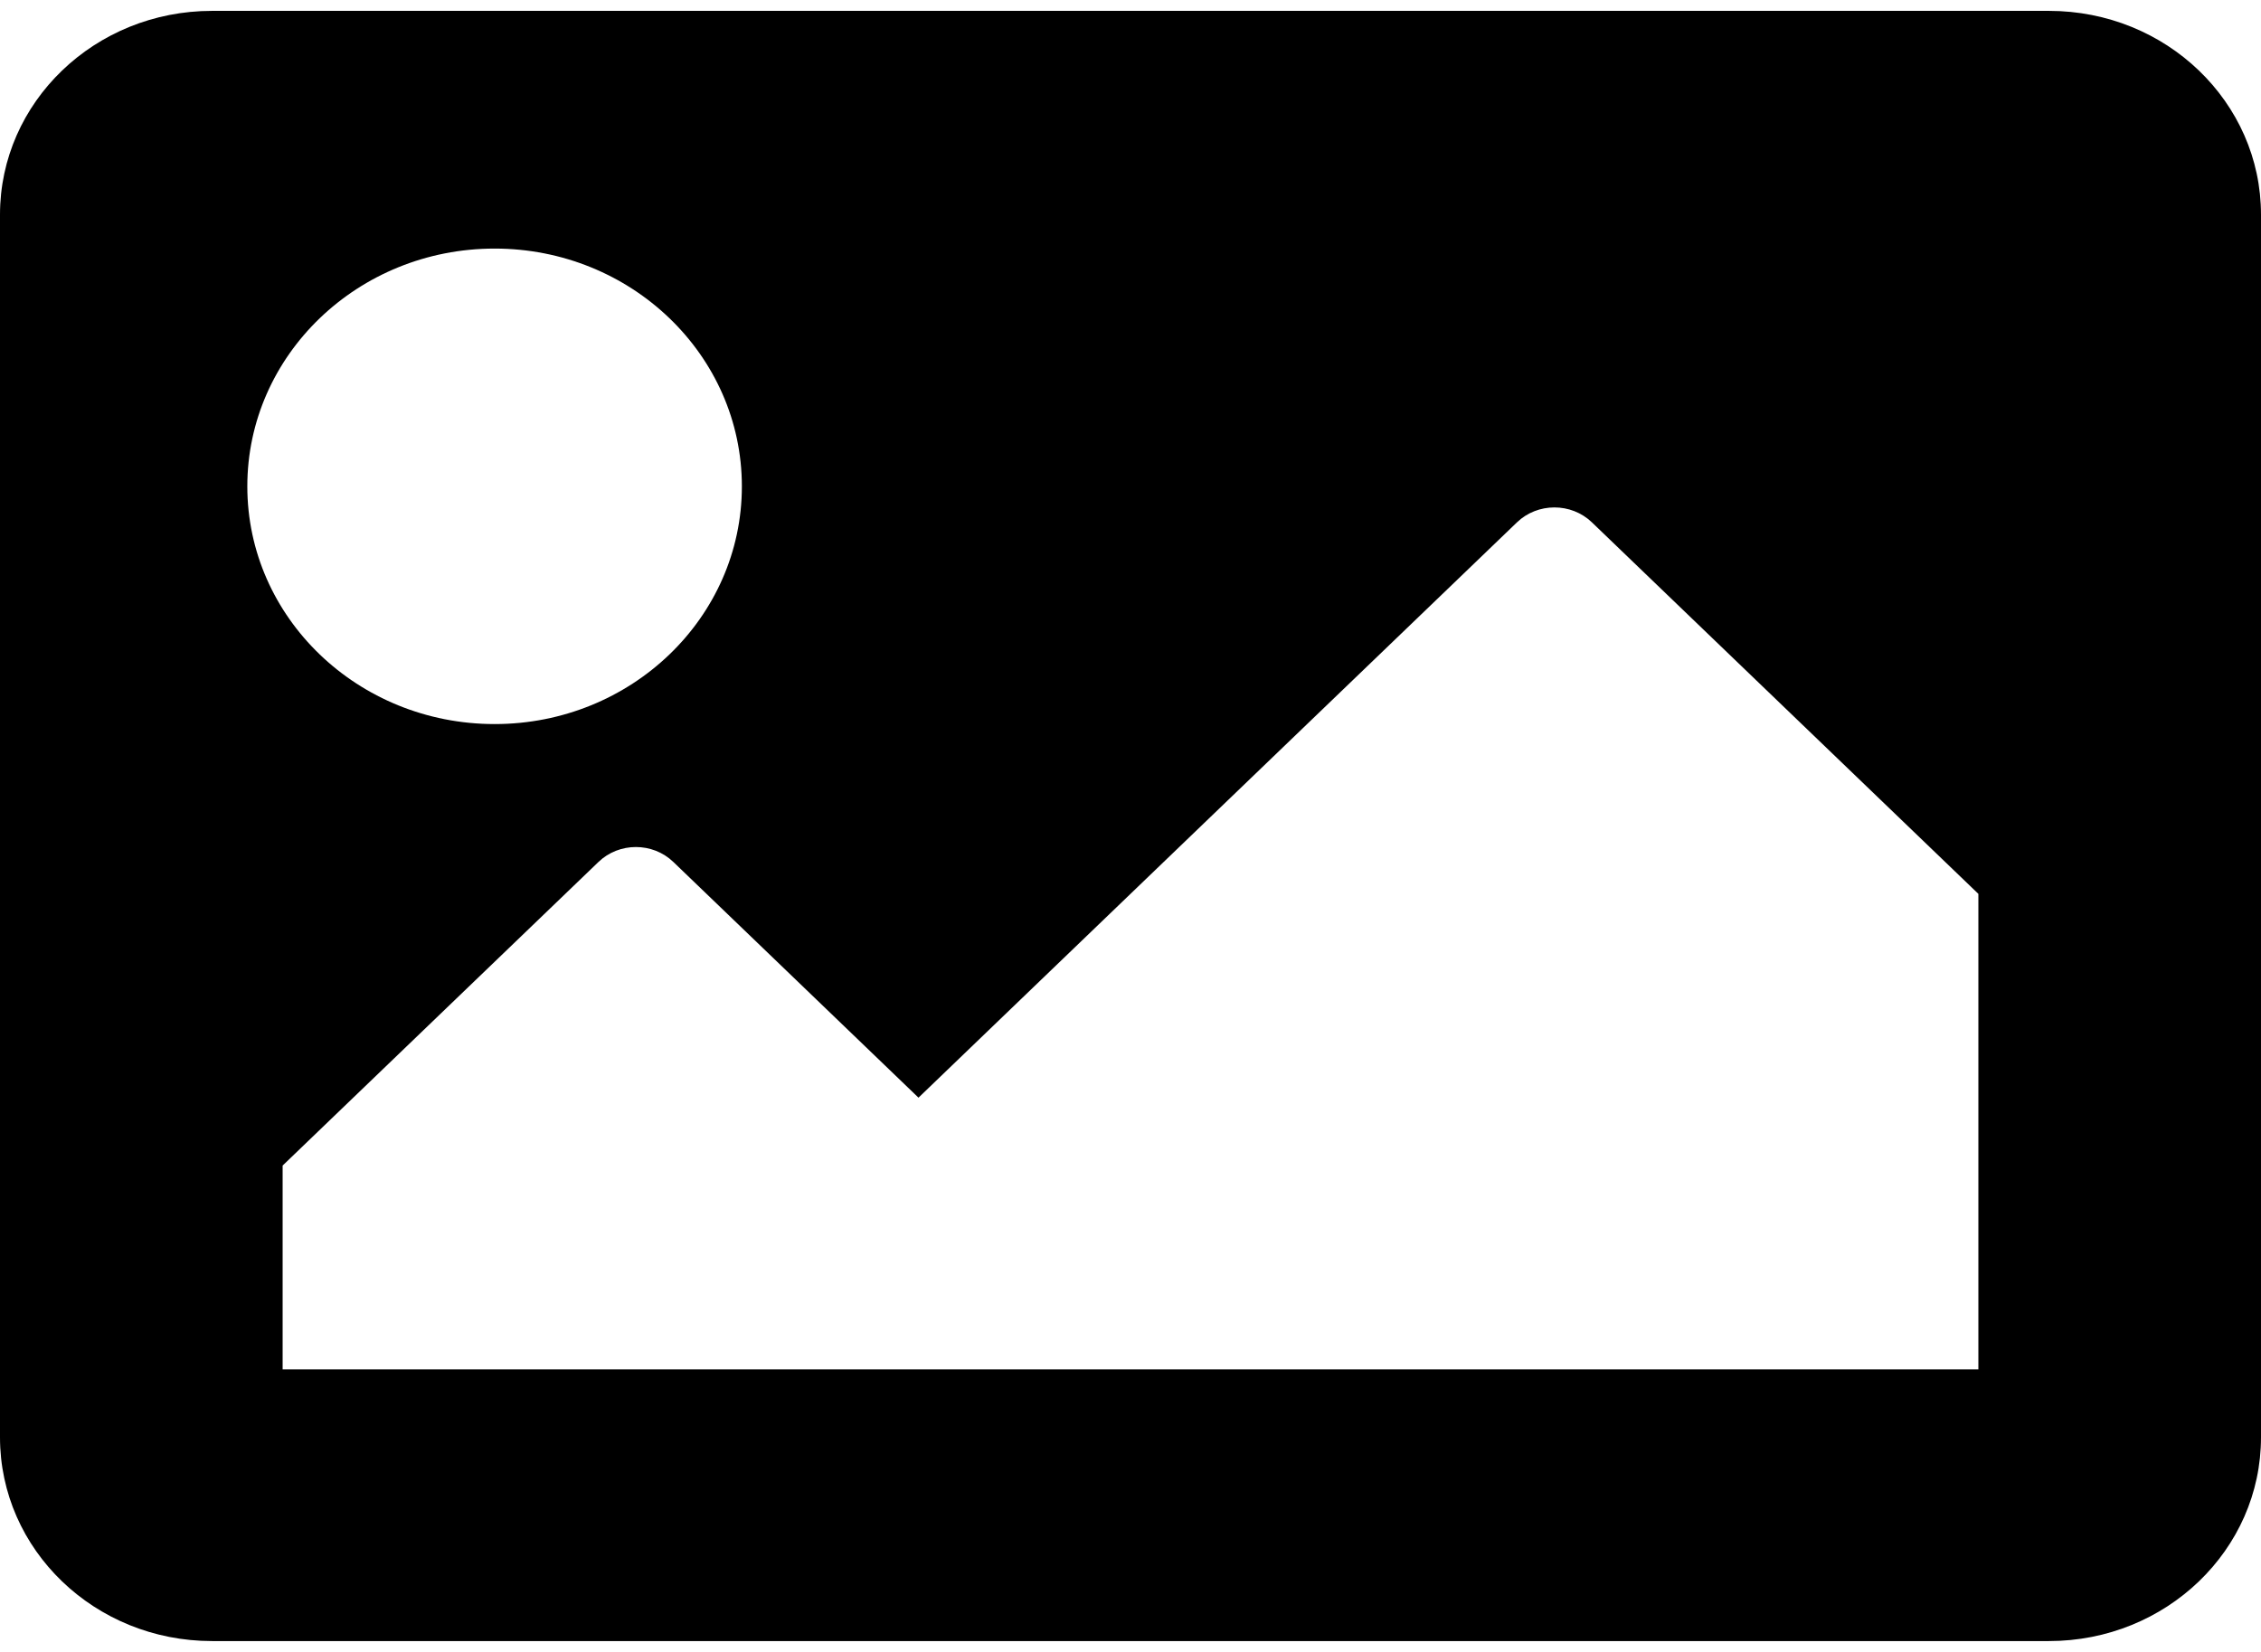 <svg width="26" height="19" viewBox="0 0 26 19" fill="none" xmlns="http://www.w3.org/2000/svg">
<path d="M23.562 18.875H2.438C1.091 18.875 0 17.826 0 16.531V2.469C0 1.174 1.091 0.125 2.438 0.125H23.562C24.909 0.125 26 1.174 26 2.469V16.531C26 17.826 24.909 18.875 23.562 18.875ZM5.688 2.859C4.117 2.859 2.844 4.084 2.844 5.594C2.844 7.104 4.117 8.328 5.688 8.328C7.258 8.328 8.531 7.104 8.531 5.594C8.531 4.084 7.258 2.859 5.688 2.859ZM3.25 15.75H22.75V10.281L18.306 6.008C18.068 5.779 17.682 5.779 17.444 6.008L10.562 12.625L7.743 9.914C7.505 9.685 7.12 9.685 6.882 9.914L3.25 13.406V15.75Z" fill="black"/>
</svg>
